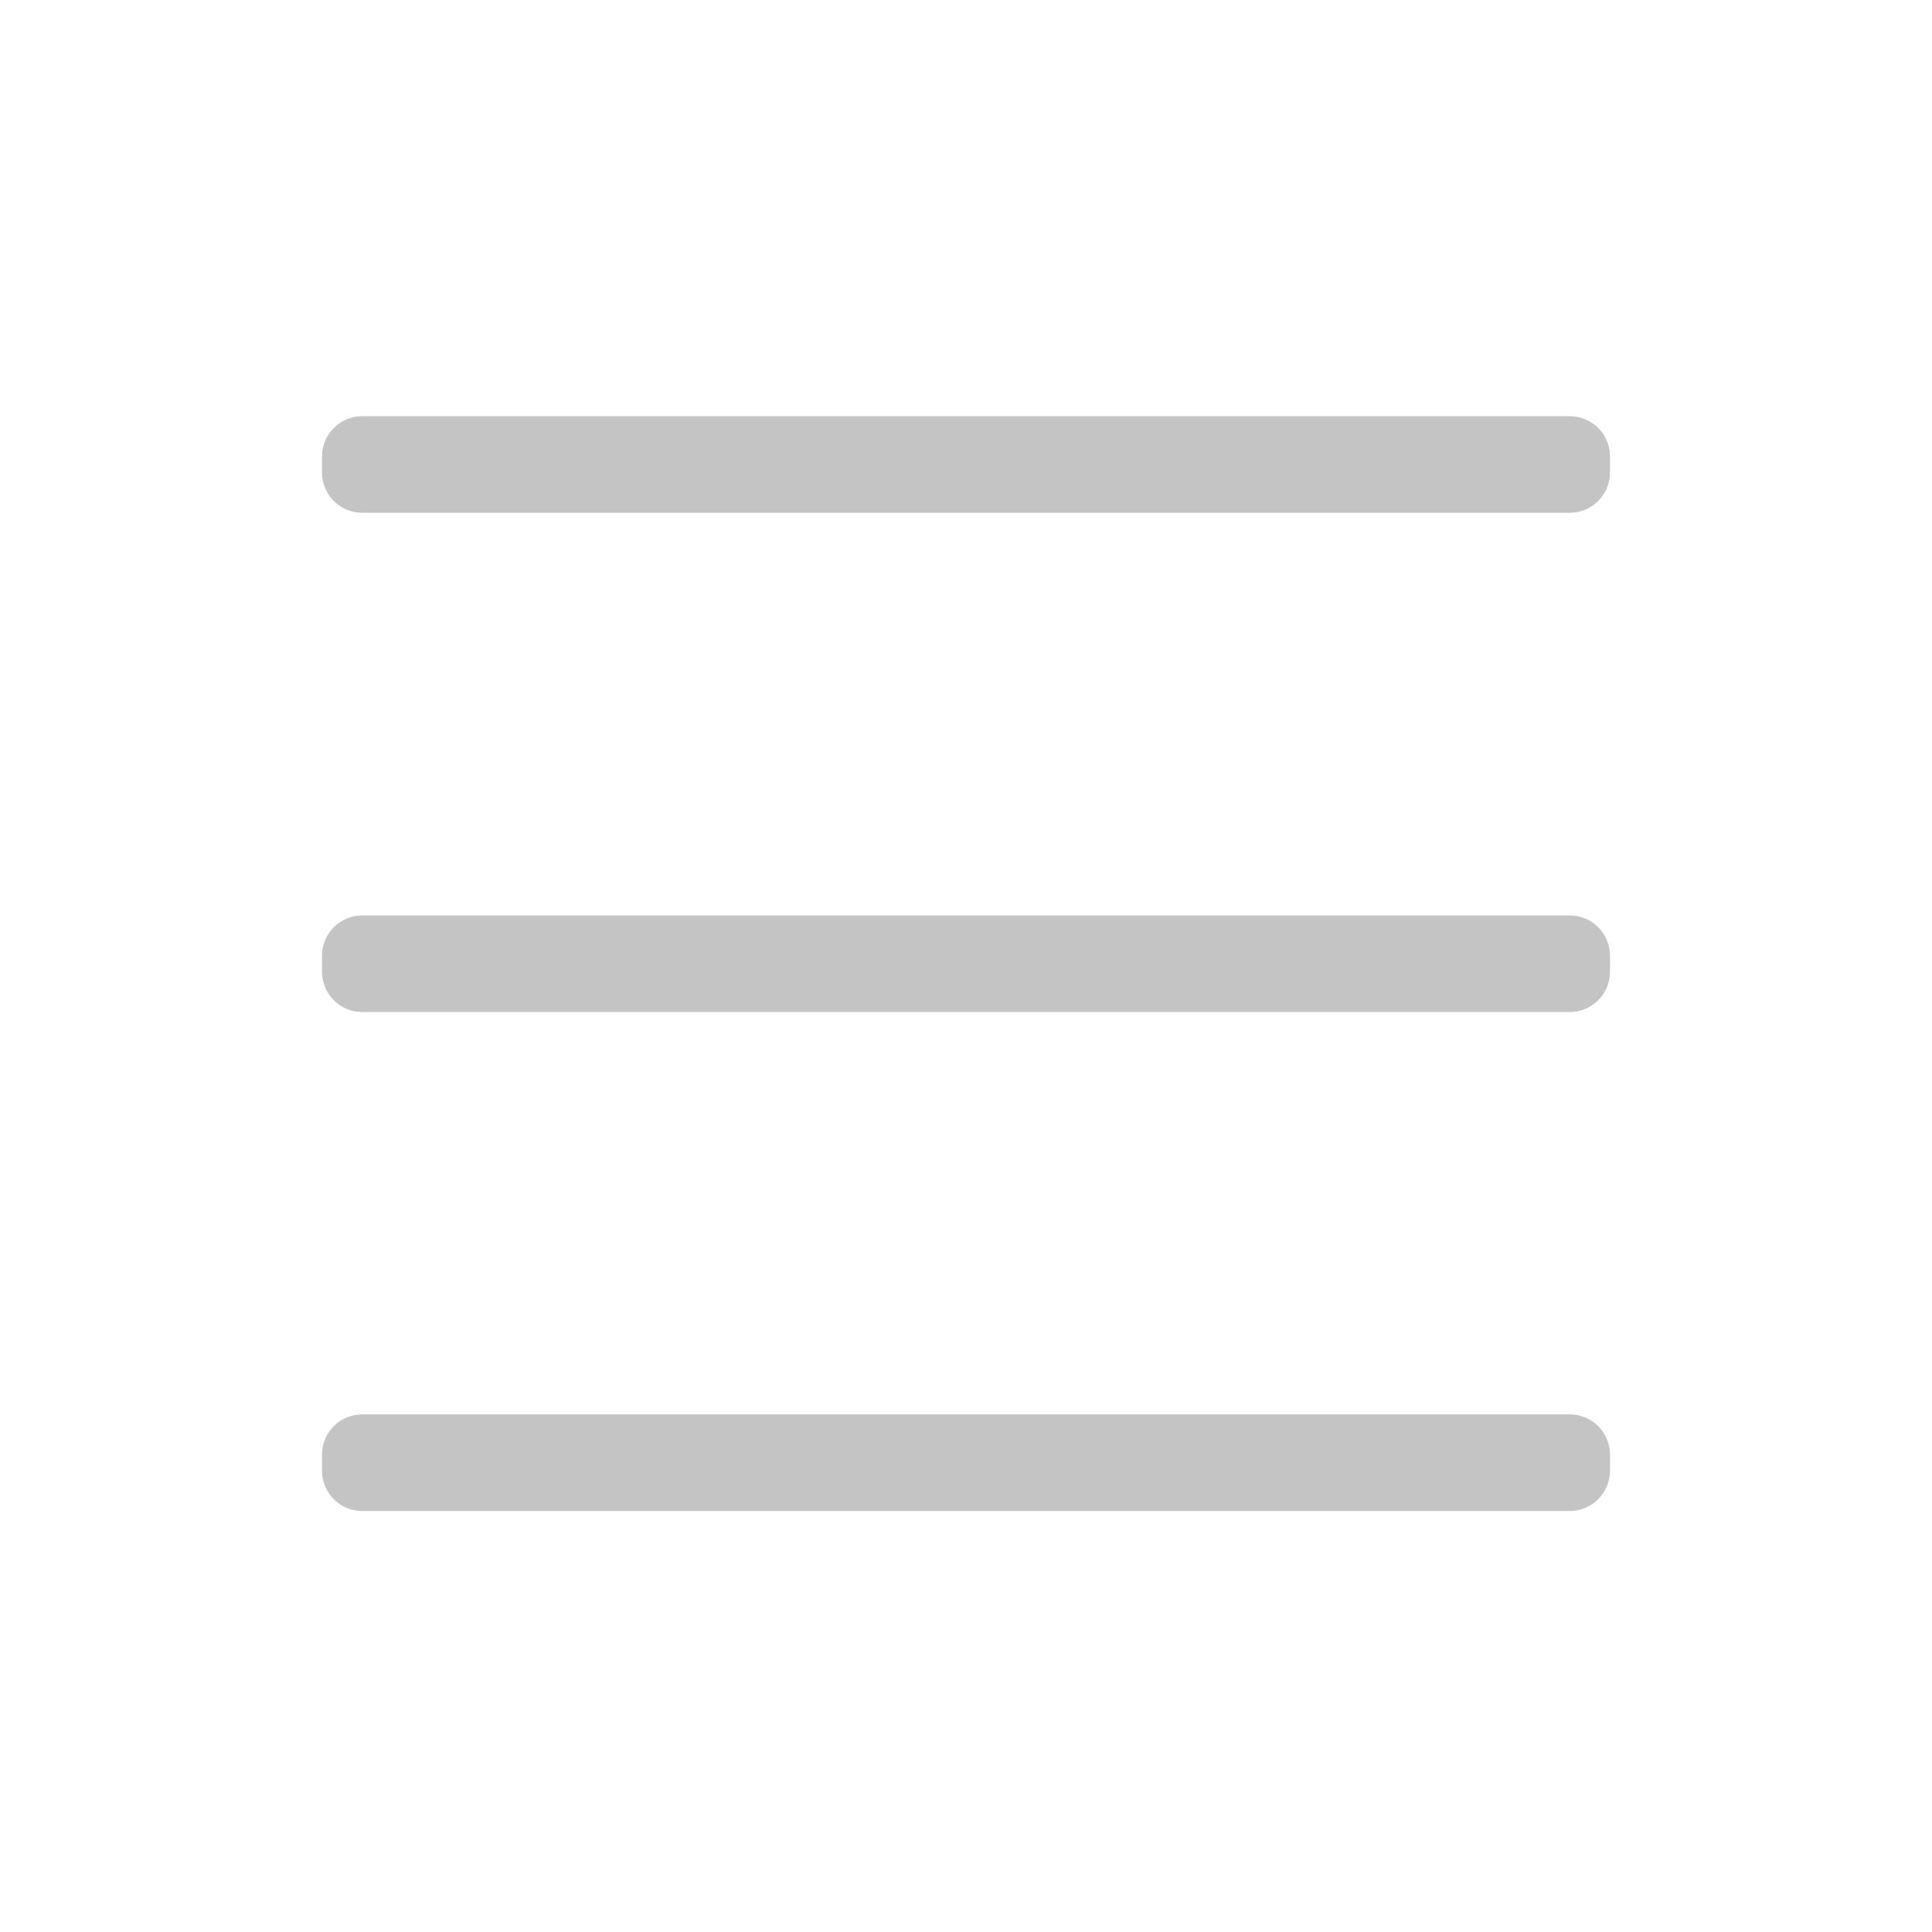 <?xml version="1.0" encoding="UTF-8"?>
<svg width="24px" height="24px" viewBox="0 0 24 24" version="1.1" xmlns="http://www.w3.org/2000/svg" xmlns:xlink="http://www.w3.org/1999/xlink">
    <title>0.图标/01.线性/icons_outlined_menu(导航栏用)</title>
    <g id="0.图标/01.线性/icons_outlined_menu(导航栏用)" stroke="none" stroke-width="1" fill="none" fill-rule="evenodd" fill-opacity="0.9">
        <path d="M19.5,17.57 C19.776,17.57 20,17.794 20,18.07 L20,18.27 C20,18.546 19.776,18.77 19.5,18.77 L4.5,18.77 C4.224,18.77 4,18.546 4,18.27 L4,18.07 C4,17.794 4.224,17.57 4.5,17.57 L19.5,17.57 Z M19.5,11.372 C19.776,11.372 20,11.596 20,11.872 L20,12.072 C20,12.348 19.776,12.572 19.5,12.572 L4.5,12.572 C4.224,12.572 4,12.348 4,12.072 L4,11.872 C4,11.596 4.224,11.372 4.5,11.372 L19.5,11.372 Z M19.5,5.17 C19.776,5.17 20,5.394 20,5.67 L20,5.87 C20,6.146 19.776,6.37 19.5,6.37 L4.5,6.37 C4.224,6.37 4,6.146 4,5.87 L4,5.67 C4,5.394 4.224,5.17 4.5,5.17 L19.5,5.17 Z" id="Settings" fill="rgb(190,190,190)"></path>
    </g>
</svg>